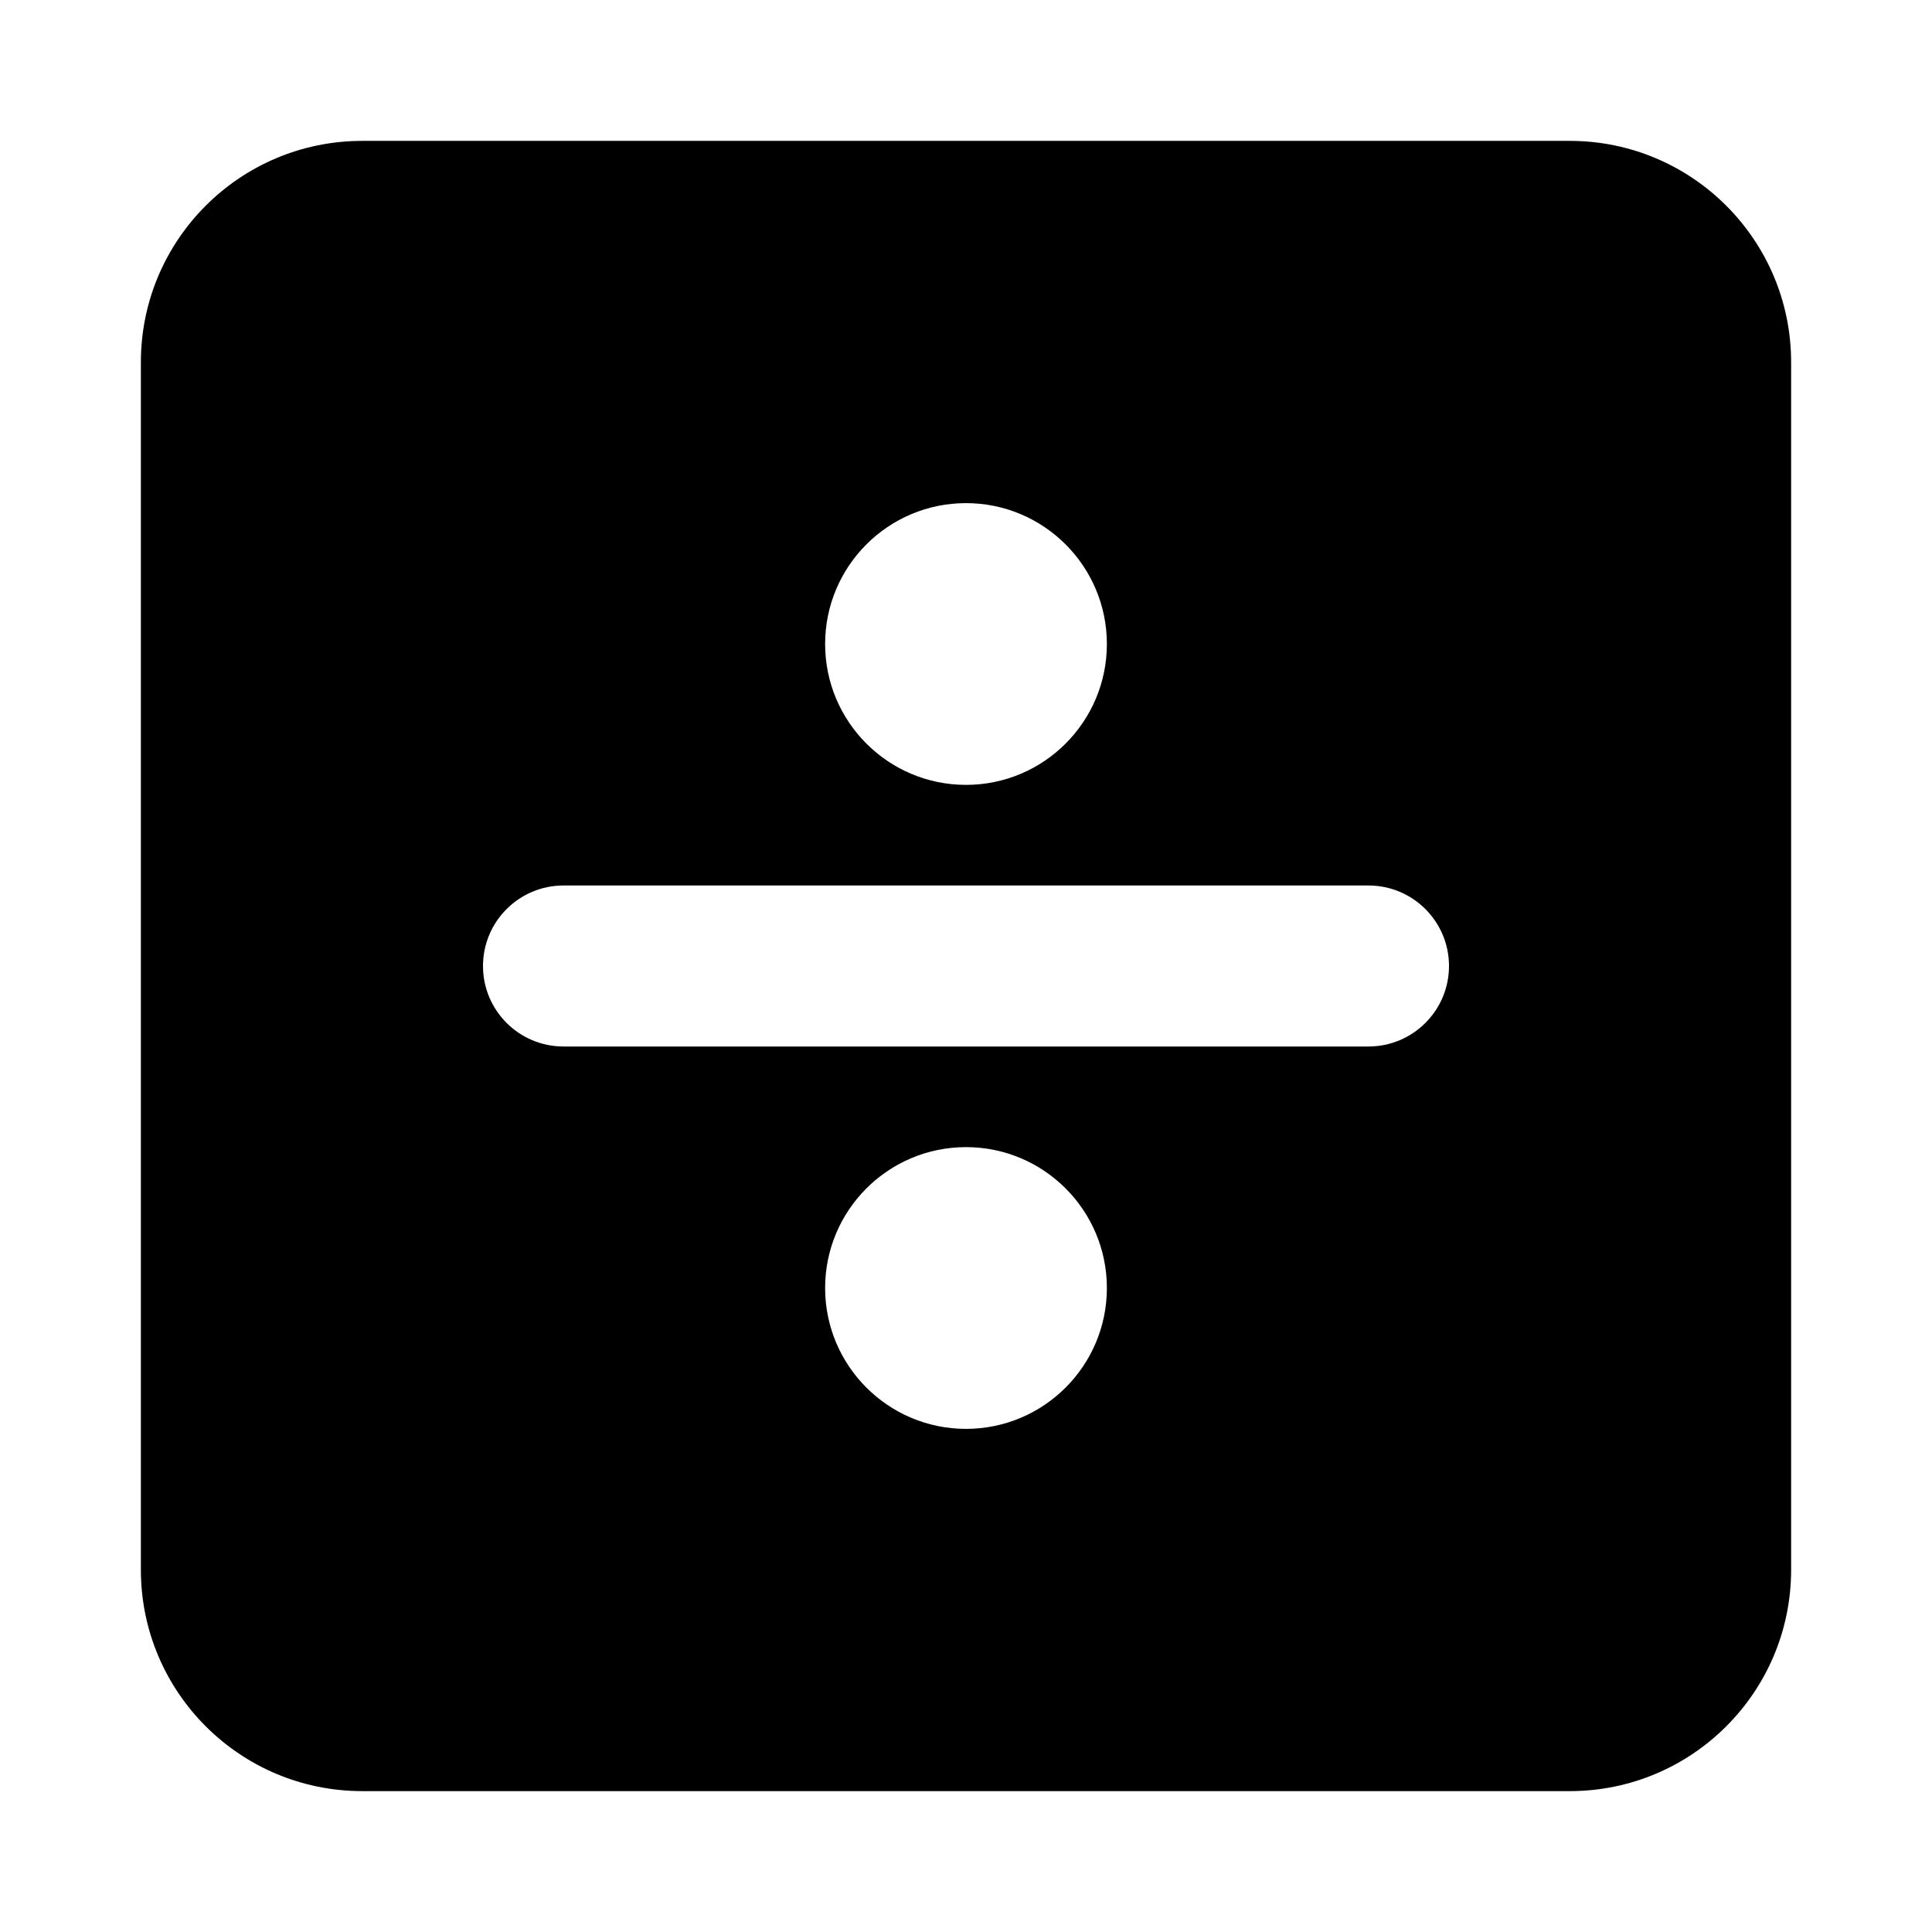 <svg width="24" height="24" viewBox="0 0 24 24" xmlns="http://www.w3.org/2000/svg">
    <path fill-rule="evenodd" clip-rule="evenodd" d="M4.5 1.75C2.981 1.75 1.75 2.981 1.75 4.5L1.75 19.5C1.75 21.019 2.981 22.25 4.5 22.25L19.5 22.25C21.019 22.25 22.25 21.019 22.25 19.5L22.25 4.5C22.25 2.982 21.019 1.75 19.5 1.75L4.5 1.75ZM12 6.25C11.034 6.25 10.25 7.034 10.25 8C10.25 8.966 11.034 9.75 12 9.75C12.966 9.75 13.75 8.966 13.75 8C13.75 7.034 12.966 6.25 12 6.25ZM12 14.25C11.034 14.25 10.25 15.034 10.25 16C10.25 16.966 11.034 17.75 12 17.75C12.966 17.75 13.75 16.966 13.75 16C13.75 15.034 12.966 14.25 12 14.25ZM6 12C6 11.448 6.448 11 7 11L17 11C17.552 11 18 11.448 18 12C18 12.552 17.552 13 17 13L7 13C6.448 13 6 12.552 6 12Z"/>
</svg>
